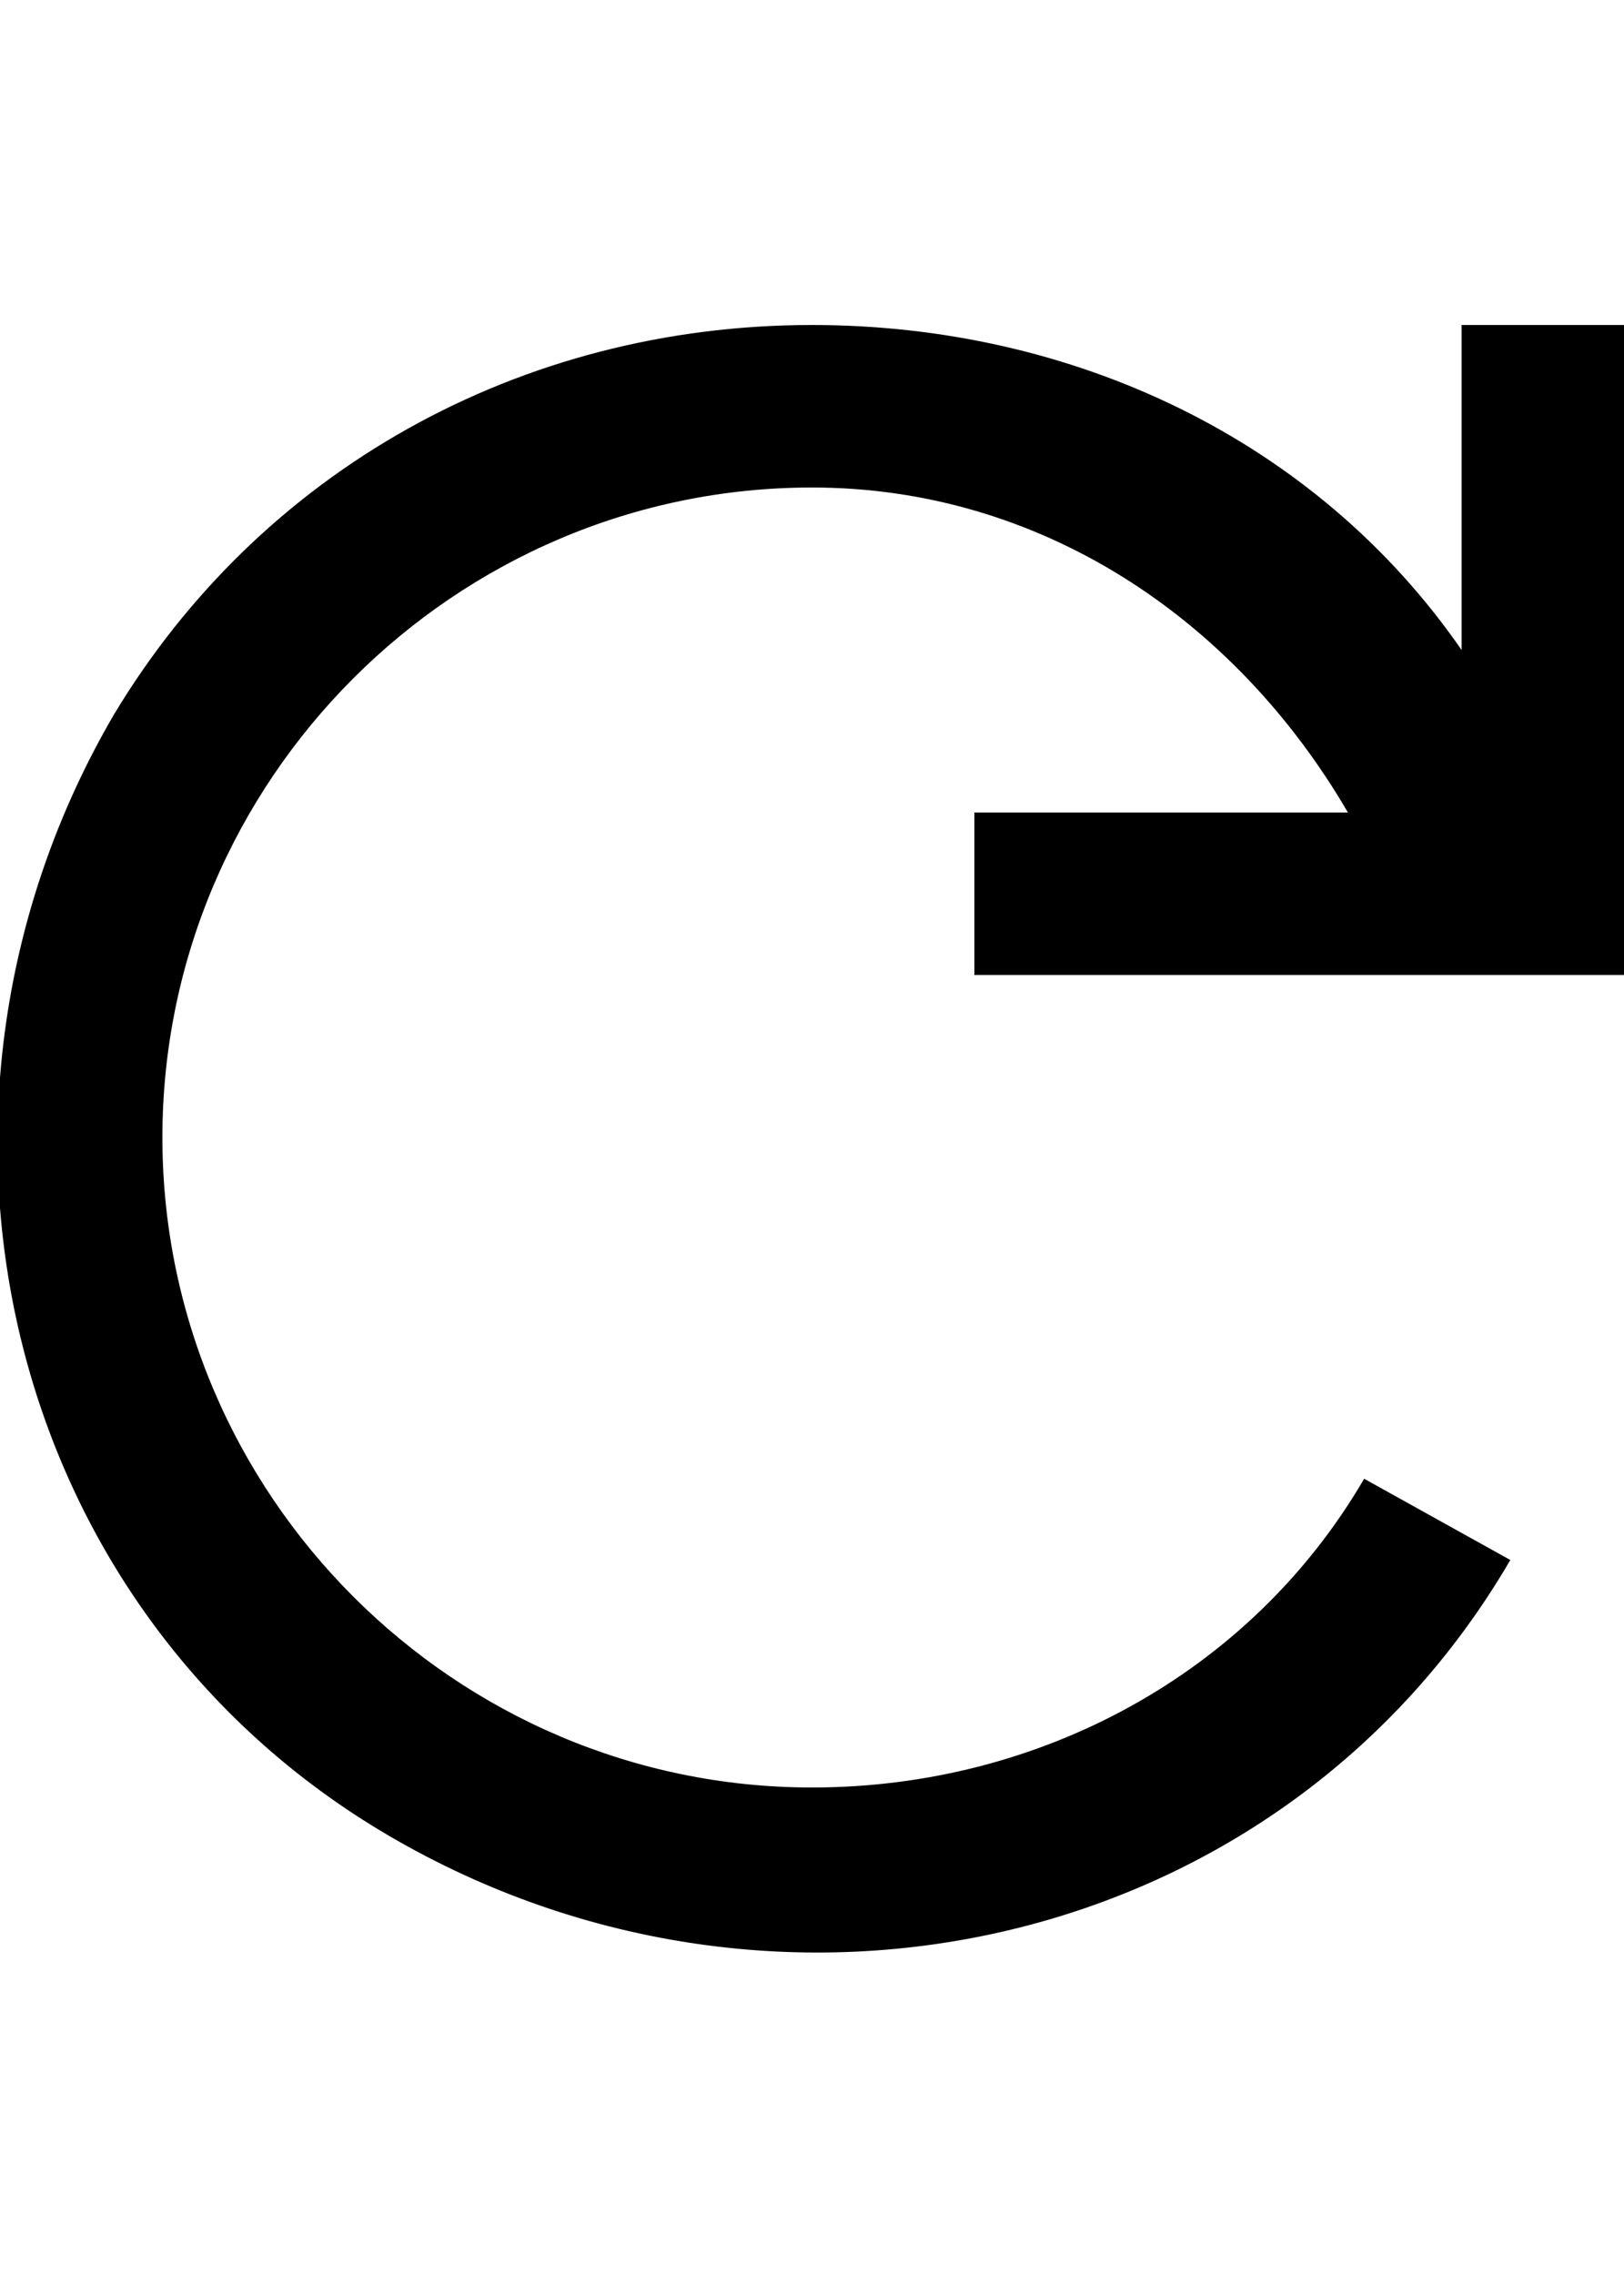 <?xml version="1.0" encoding="utf-8"?>
<svg version="1.1" xmlns="http://www.w3.org/2000/svg" xmlns:xlink="http://www.w3.org/1999/xlink"
     xml:space="preserve"
     id="icon-arrow-rotate"
     x="0px" y="0px"
     width="10" height="14"
     viewBox="0 0 10 14">
     <path d="M10,2v4H6V5h2.3C7.6,3.8,6.4,3,5,3C2.8,3,1,4.8,1,7s1.8,4,4,4c1.4,0,2.7-0.7,3.4-1.9l0.9,0.5c-1.4,2.4-4.5,3.1-6.9,1.7
	s-3.1-4.5-1.7-6.9C1.6,2.9,3.2,2,5,2c1.6,0,3.1,0.7,4,2V2H10z"/>
</svg>
